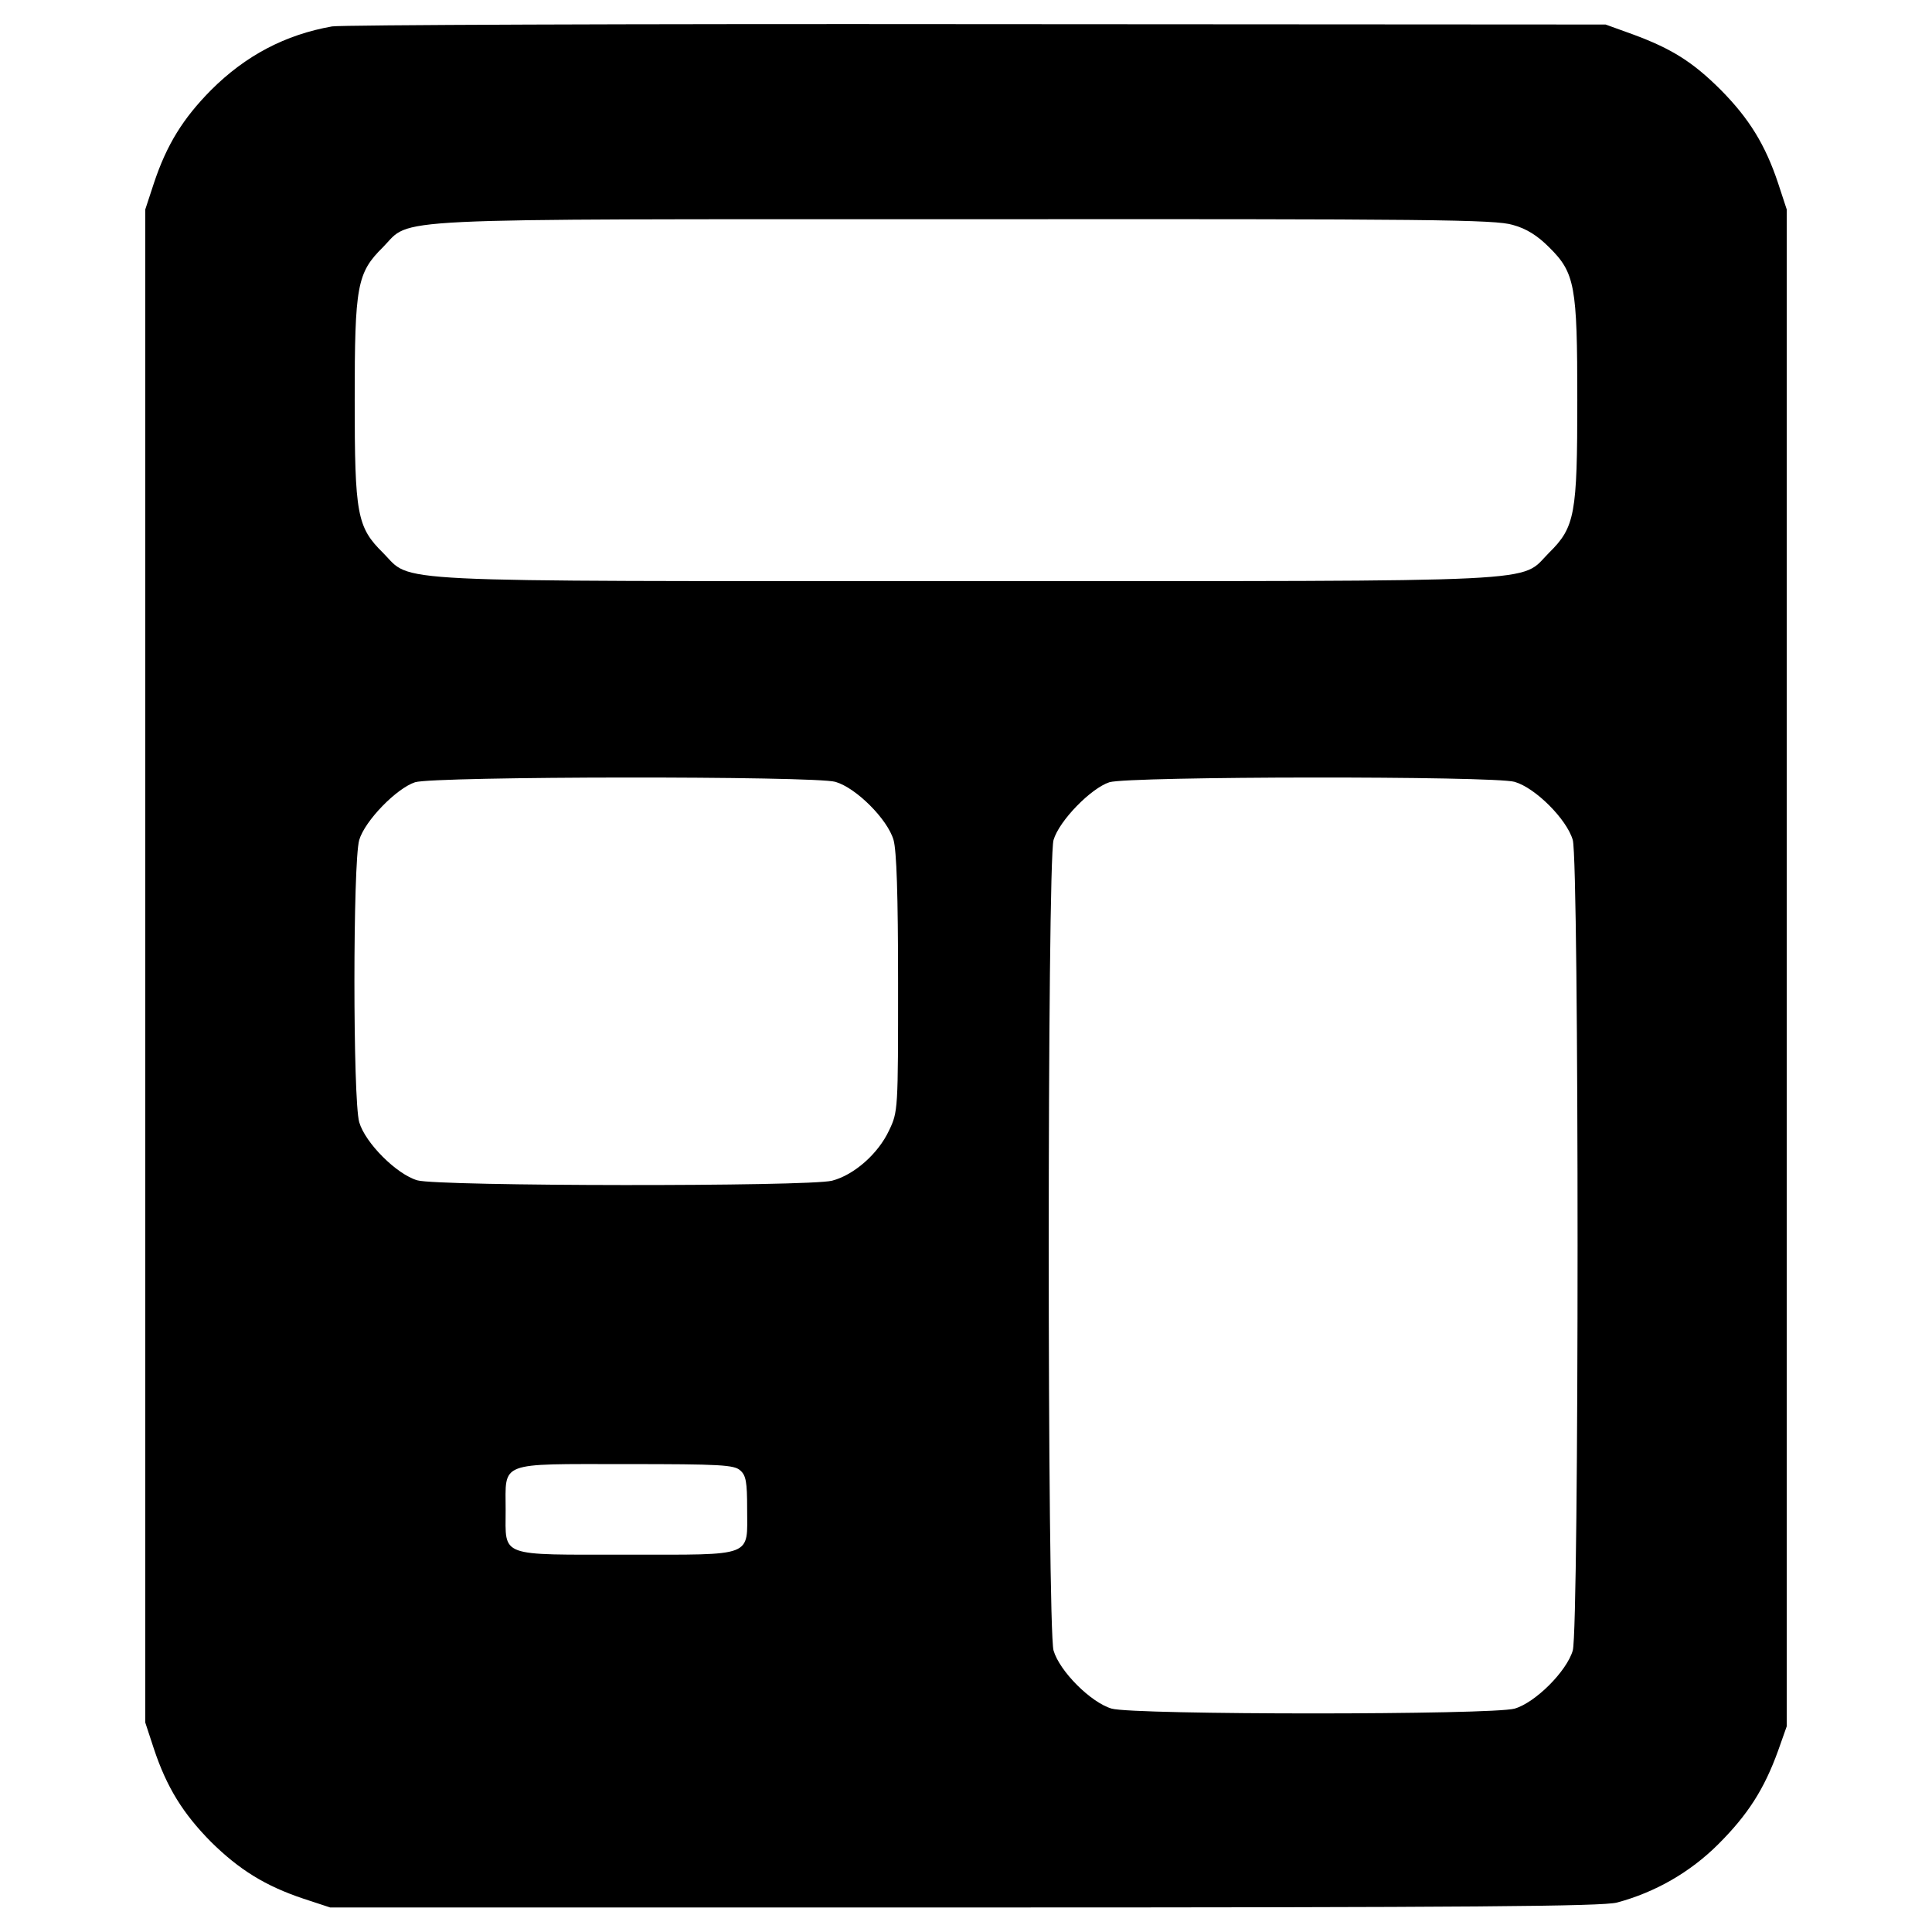 <?xml version="1.0" standalone="no"?>
<!DOCTYPE svg PUBLIC "-//W3C//DTD SVG 20010904//EN"
 "http://www.w3.org/TR/2001/REC-SVG-20010904/DTD/svg10.dtd">
<svg version="1.0" xmlns="http://www.w3.org/2000/svg"
 width="512pt" height="512pt" viewBox="0 0 512 512"
 preserveAspectRatio="xMidYMid meet">

<g transform="translate(0,512) scale(0.1,-0.1)"
fill="#000000" stroke="none">
<path d="M880 5050 c-124 -22 -229 -77 -321 -169 -74 -75 -117 -144 -151 -246
l-23 -70 0 -2005 0 -2005 23 -70 c34 -102 77 -171 151 -246 75 -74 144 -117
246 -151 l70 -23 1680 0 c1356 0 1690 3 1730 13 101 27 194 80 269 155 78 78
121 145 158 247 l23 65 0 2010 0 2010 -23 70 c-34 102 -77 171 -151 246 -75
75 -131 110 -234 148 l-72 26 -1665 1 c-916 1 -1685 -2 -1710 -6z m3129 -526
c37 -10 66 -29 96 -59 69 -68 75 -102 75 -405 0 -303 -6 -337 -75 -405 -80
-80 27 -75 -1545 -75 -1572 0 -1465 -5 -1545 75 -69 68 -75 102 -75 405 0 303
6 337 75 405 78 79 -29 74 1541 74 1243 1 1406 -1 1453 -15z m-1795 -1476 c55
-16 138 -99 154 -154 8 -29 12 -143 12 -380 0 -335 0 -340 -24 -390 -29 -62
-93 -118 -151 -133 -64 -16 -1044 -15 -1099 1 -55 16 -138 99 -154 154 -17 58
-17 690 0 748 15 51 99 137 148 153 52 16 1059 17 1114 1z m1800 0 c55 -16
138 -99 154 -154 17 -60 17 -2088 0 -2148 -16 -55 -99 -138 -154 -154 -59 -17
-1009 -17 -1068 0 -55 16 -138 99 -154 154 -17 60 -17 2088 0 2148 15 51 99
137 148 153 52 16 1019 17 1074 1z m-2052 -1825 c15 -13 18 -31 18 -101 0
-130 22 -122 -318 -122 -343 0 -322 -8 -322 118 0 130 -22 122 318 122 252 0
288 -2 304 -17z"/>
</g>
</svg>
